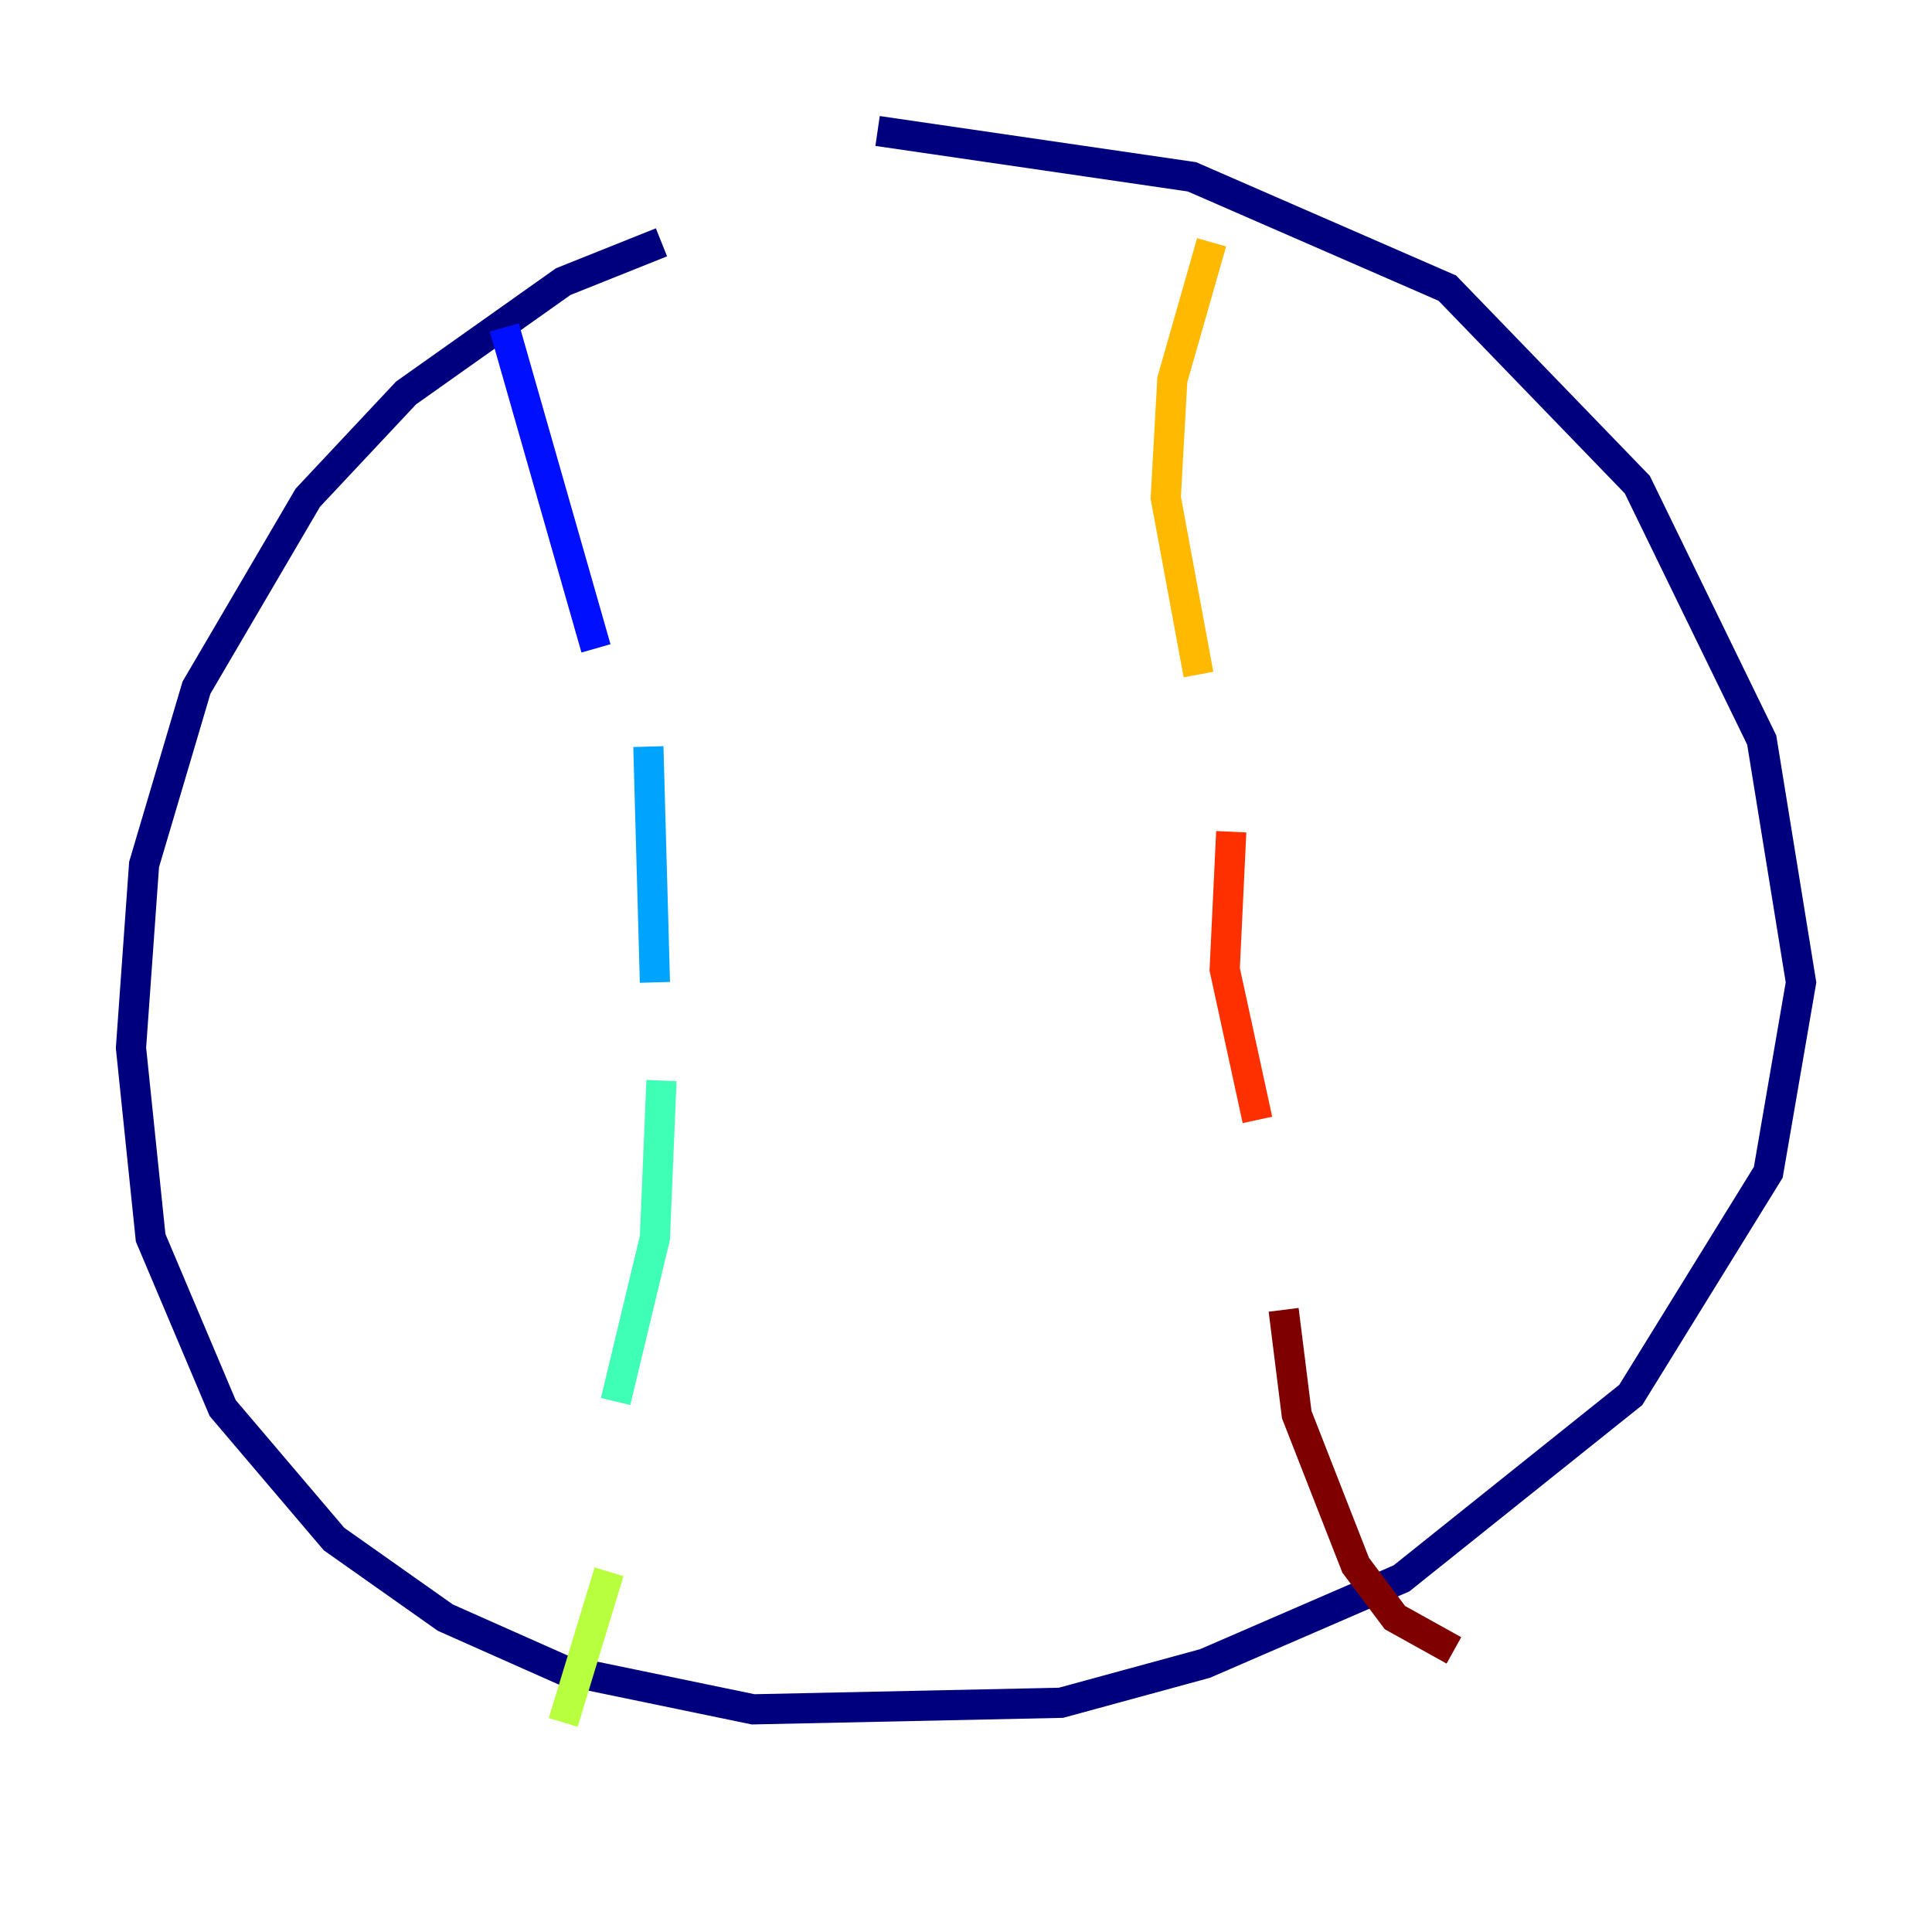 <?xml version="1.0" encoding="utf-8" ?>
<svg baseProfile="tiny" height="128" version="1.2" viewBox="0,0,128,128" width="128" xmlns="http://www.w3.org/2000/svg" xmlns:ev="http://www.w3.org/2001/xml-events" xmlns:xlink="http://www.w3.org/1999/xlink"><defs /><polyline fill="none" points="43.824,16.054 37.315,18.658 26.902,26.034 20.393,32.976 13.017,45.559 9.546,57.275 8.678,69.424 9.98,82.007 14.752,93.288 22.129,101.966 29.505,107.173 37.315,110.644 49.898,113.248 70.291,112.814 79.837,110.21 92.854,104.57 108.041,92.42 117.153,77.668 119.322,65.085 116.719,49.031 108.475,32.108 95.891,19.091 78.969,11.715 58.142,8.678" stroke="#00007f" stroke-width="2" /><polyline fill="none" points="33.41,21.695 39.485,42.956" stroke="#0010ff" stroke-width="2" /><polyline fill="none" points="42.956,49.464 43.39,65.085" stroke="#00a4ff" stroke-width="2" /><polyline fill="none" points="43.824,71.593 43.39,82.007 40.786,92.854" stroke="#3fffb7" stroke-width="2" /><polyline fill="none" points="40.352,104.136 37.315,114.115" stroke="#b7ff3f" stroke-width="2" /><polyline fill="none" points="80.271,16.054 77.668,25.166 77.234,32.976 79.403,44.691" stroke="#ffb900" stroke-width="2" /><polyline fill="none" points="81.573,55.105 81.139,64.217 83.308,74.197" stroke="#ff3000" stroke-width="2" /><polyline fill="none" points="85.044,86.78 85.912,93.722 89.817,103.702 92.42,107.173 96.325,109.342" stroke="#7f0000" stroke-width="2" /></svg>